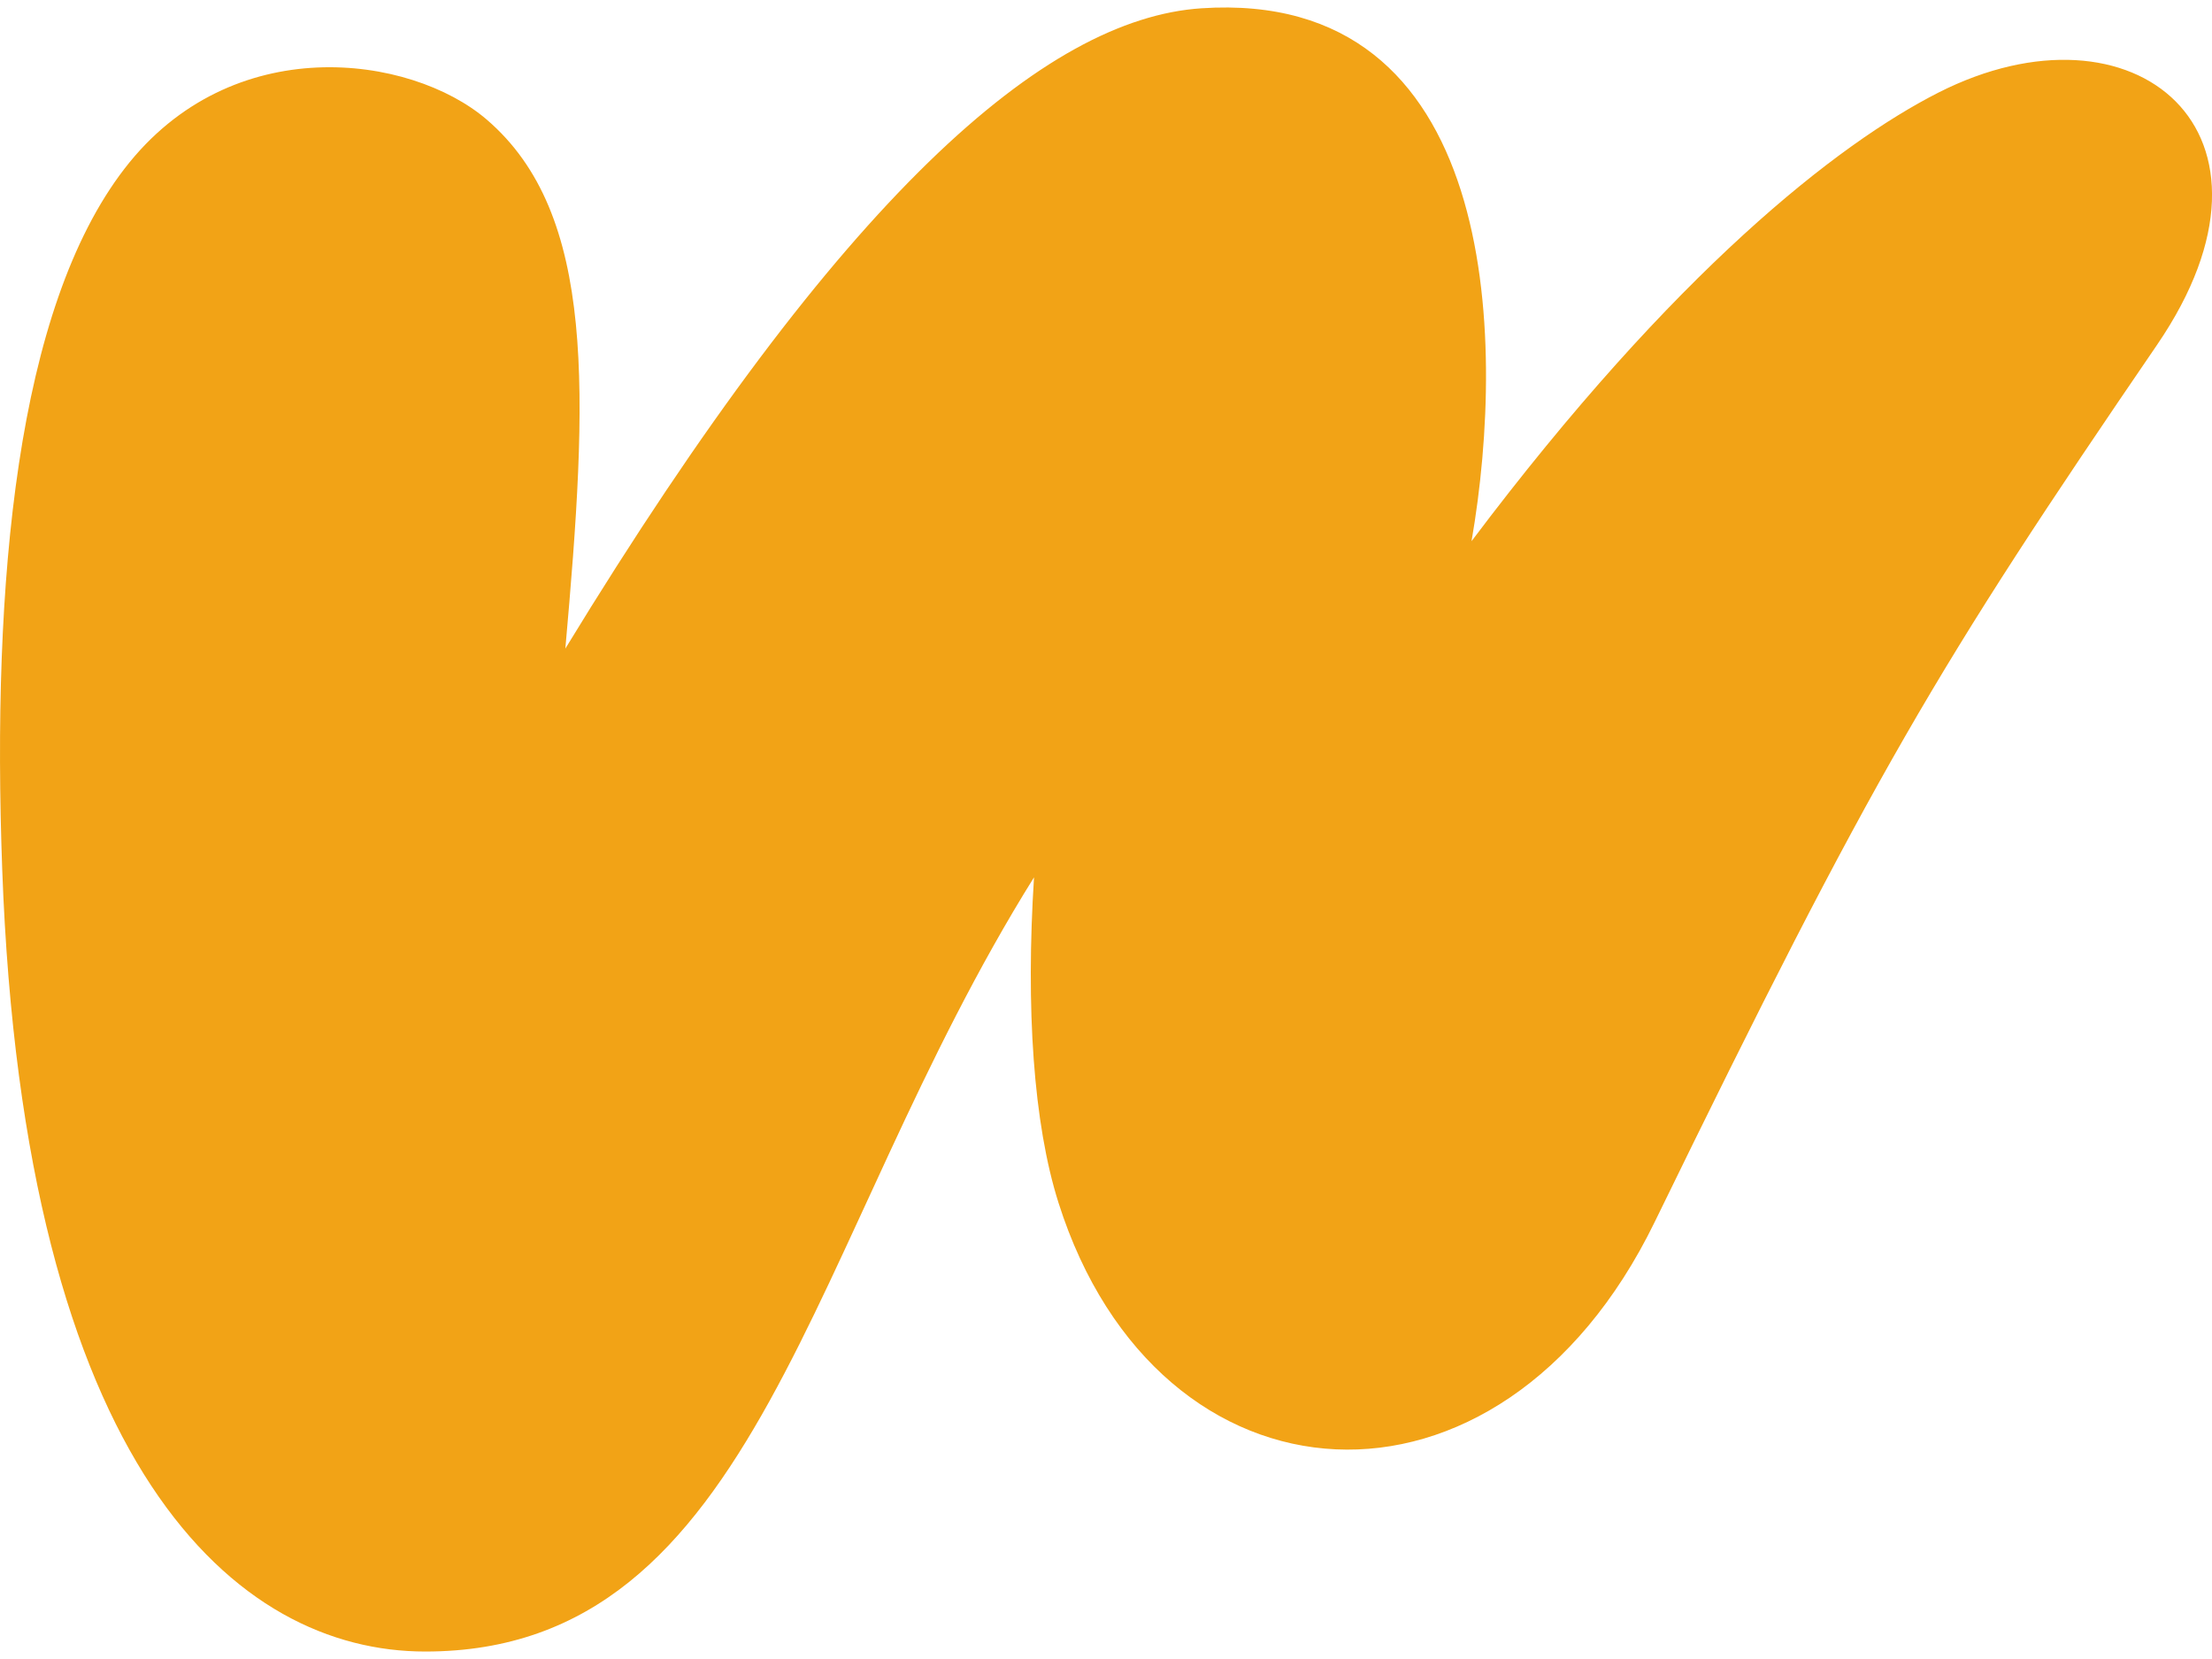 <svg width="24" height="18" viewBox="0 0 24 18" fill="none" xmlns="http://www.w3.org/2000/svg">
<path d="M13.034 0.09C11.339 0.203 9.134 2.117 6.134 7.037C6.379 4.279 6.479 2.321 5.277 1.294C4.454 0.592 2.513 0.32 1.351 1.83C0.18 3.349 -0.09 6.312 0.024 9.432C0.262 15.95 2.568 17.919 4.614 17.919C8.237 17.919 8.745 13.48 11.219 9.519C11.129 10.935 11.211 12.187 11.485 13.051C12.563 16.449 16.269 16.714 17.952 13.261C20.326 8.391 21.01 7.245 23.405 3.74C24.985 1.426 23.153 -0.072 21.031 1.005C19.941 1.559 18.171 2.94 15.966 5.872C16.353 3.642 16.246 -0.124 13.034 0.09Z" fill="#F2A316"/>
</svg>
